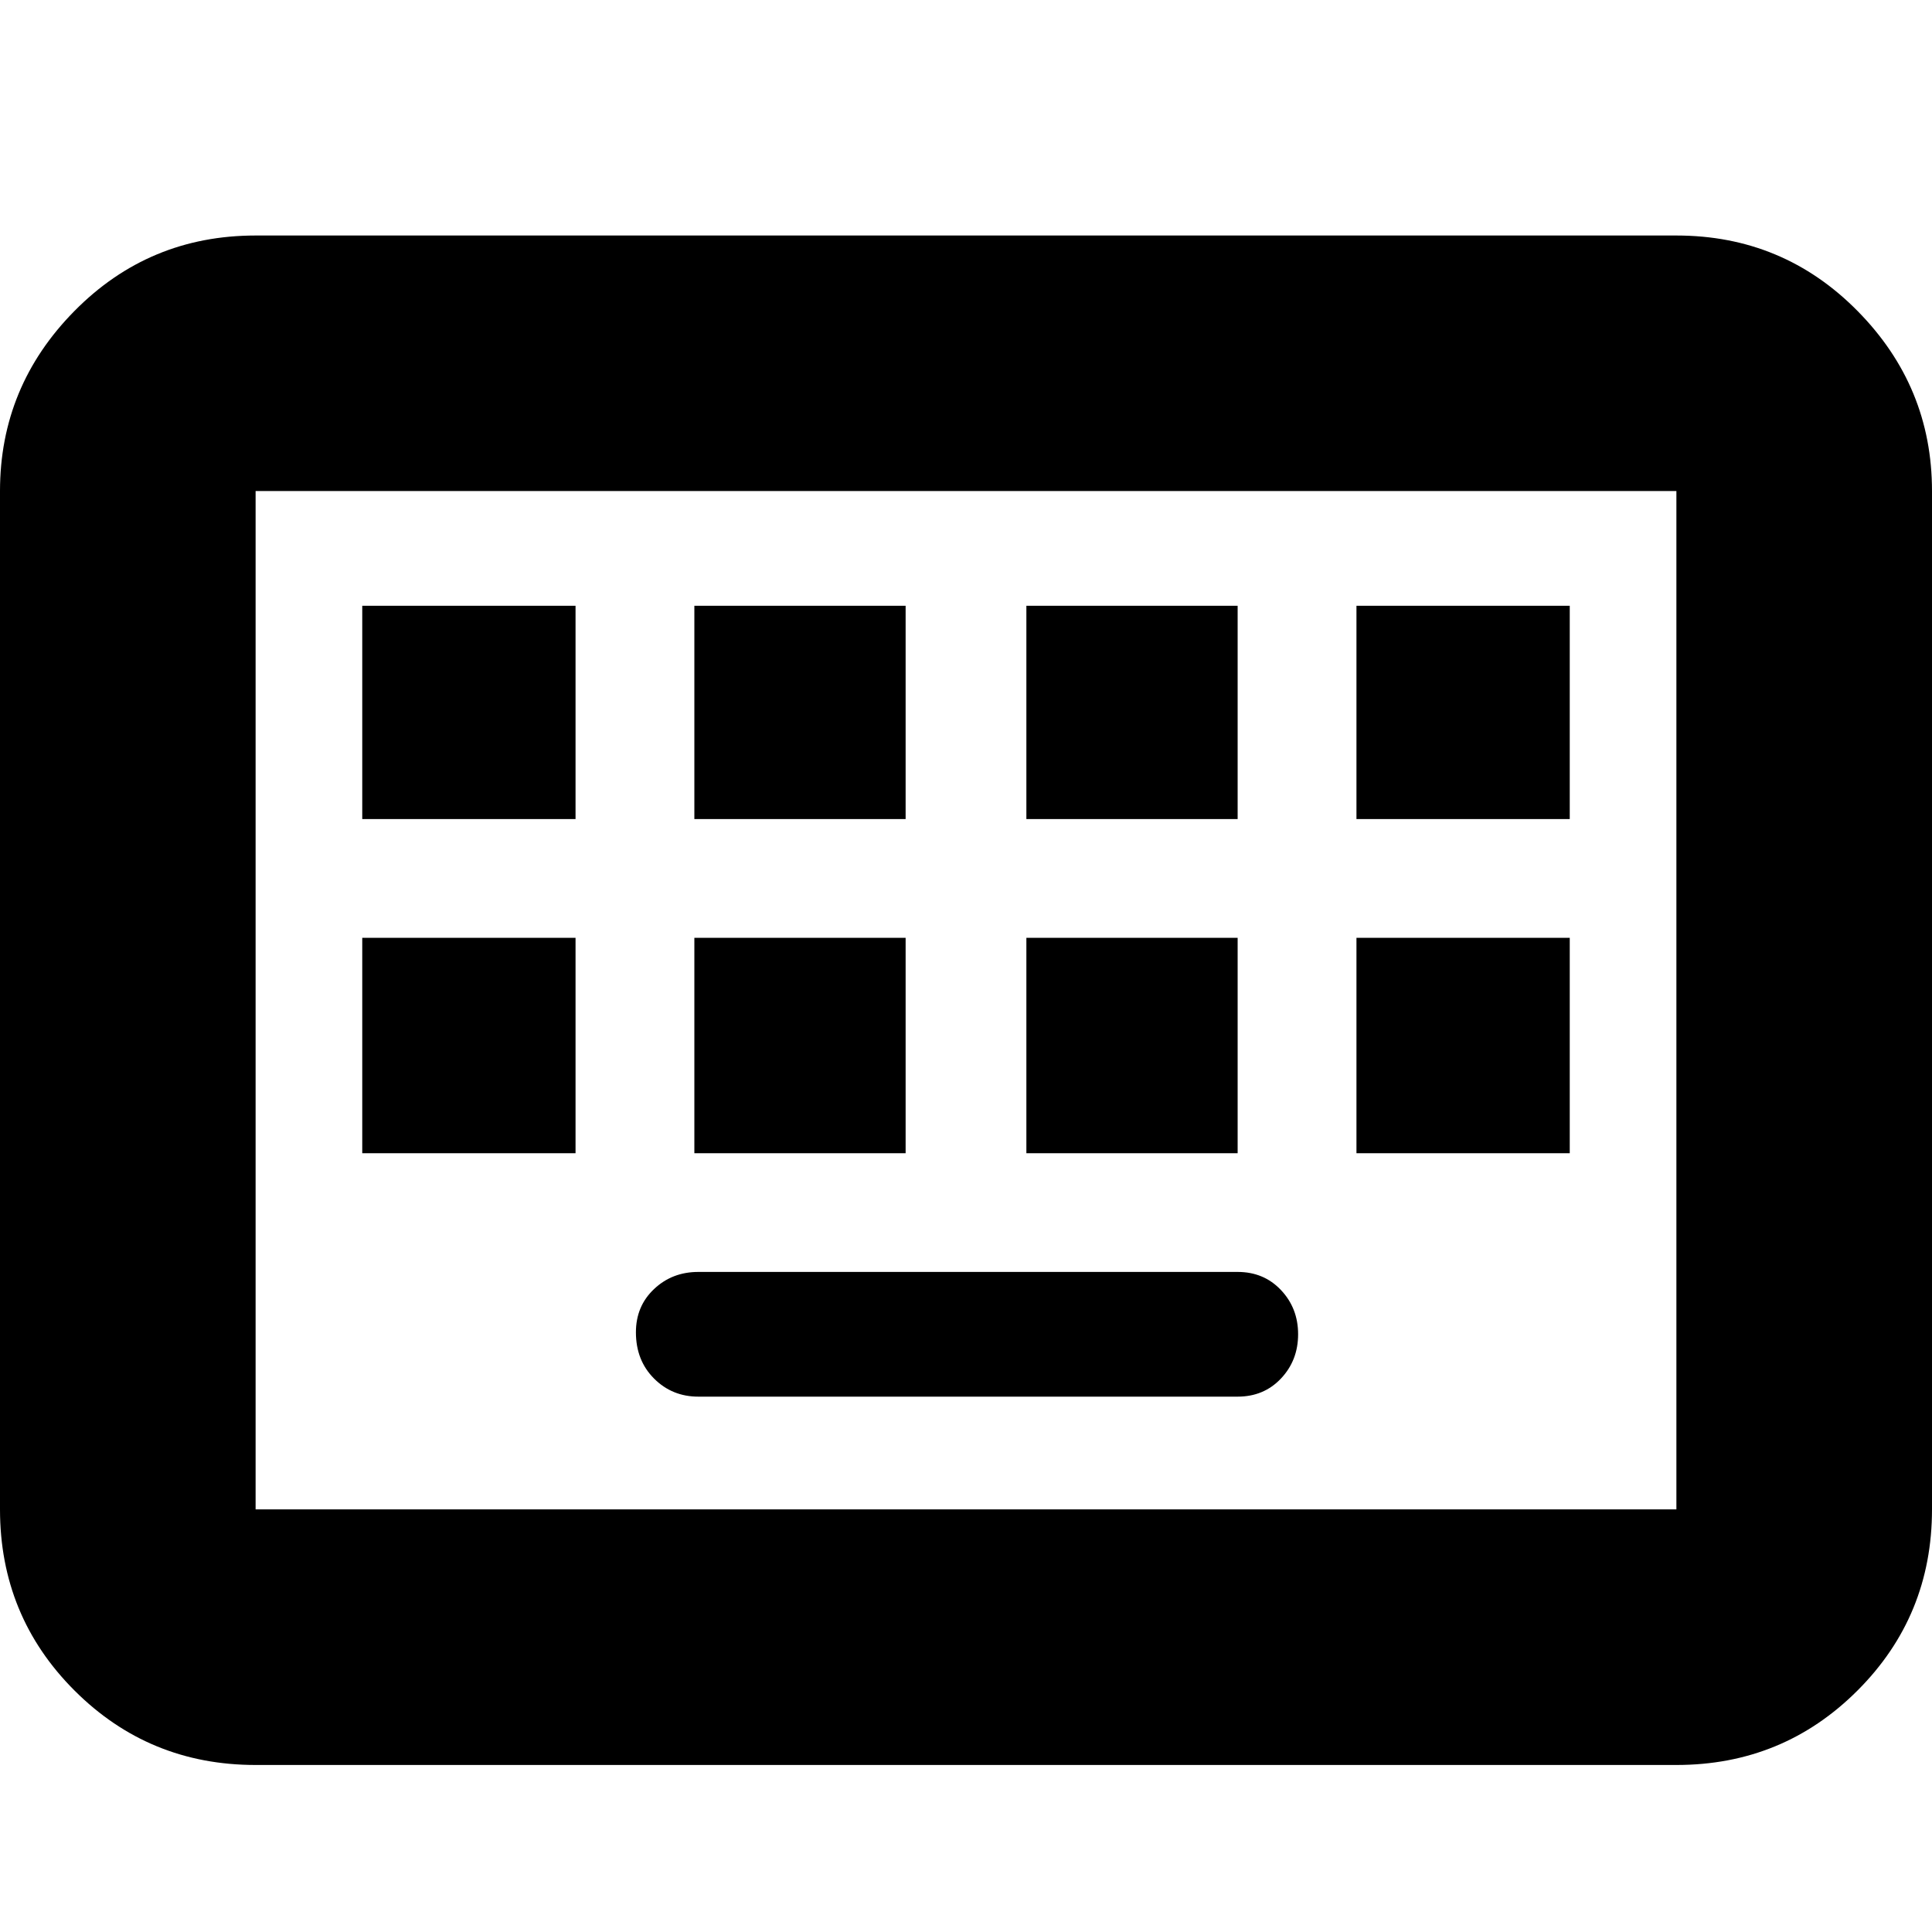 <svg xmlns="http://www.w3.org/2000/svg" height="20" width="20"><path d="M2.646 18.271Q1.542 18.271 0.771 17.5Q0 16.729 0 15.625V5.083Q0 4 0.771 3.219Q1.542 2.438 2.646 2.438H17.354Q18.458 2.438 19.229 3.219Q20 4 20 5.083V15.625Q20 16.729 19.229 17.5Q18.458 18.271 17.354 18.271ZM2.646 15.625H17.354Q17.354 15.625 17.354 15.625Q17.354 15.625 17.354 15.625V5.083Q17.354 5.083 17.354 5.083Q17.354 5.083 17.354 5.083H2.646Q2.646 5.083 2.646 5.083Q2.646 5.083 2.646 5.083V15.625Q2.646 15.625 2.646 15.625Q2.646 15.625 2.646 15.625ZM7.188 8.479H9.375V6.271H7.188ZM3.75 8.479H5.958V6.271H3.75ZM7.229 14.458H12.812Q13.083 14.458 13.26 14.271Q13.438 14.083 13.438 13.812Q13.438 13.542 13.26 13.354Q13.083 13.167 12.812 13.167H7.229Q6.958 13.167 6.771 13.344Q6.583 13.521 6.583 13.792Q6.583 14.083 6.771 14.271Q6.958 14.458 7.229 14.458ZM10.625 8.479H12.812V6.271H10.625ZM7.188 11.938H9.375V9.708H7.188ZM3.75 11.938H5.958V9.708H3.75ZM10.625 11.938H12.812V9.708H10.625ZM14.042 8.479H16.25V6.271H14.042ZM14.042 11.938H16.25V9.708H14.042ZM2.646 15.625Q2.646 15.625 2.646 15.625Q2.646 15.625 2.646 15.625V5.083Q2.646 5.083 2.646 5.083Q2.646 5.083 2.646 5.083Q2.646 5.083 2.646 5.083Q2.646 5.083 2.646 5.083V15.625Q2.646 15.625 2.646 15.625Q2.646 15.625 2.646 15.625Z"/></svg>